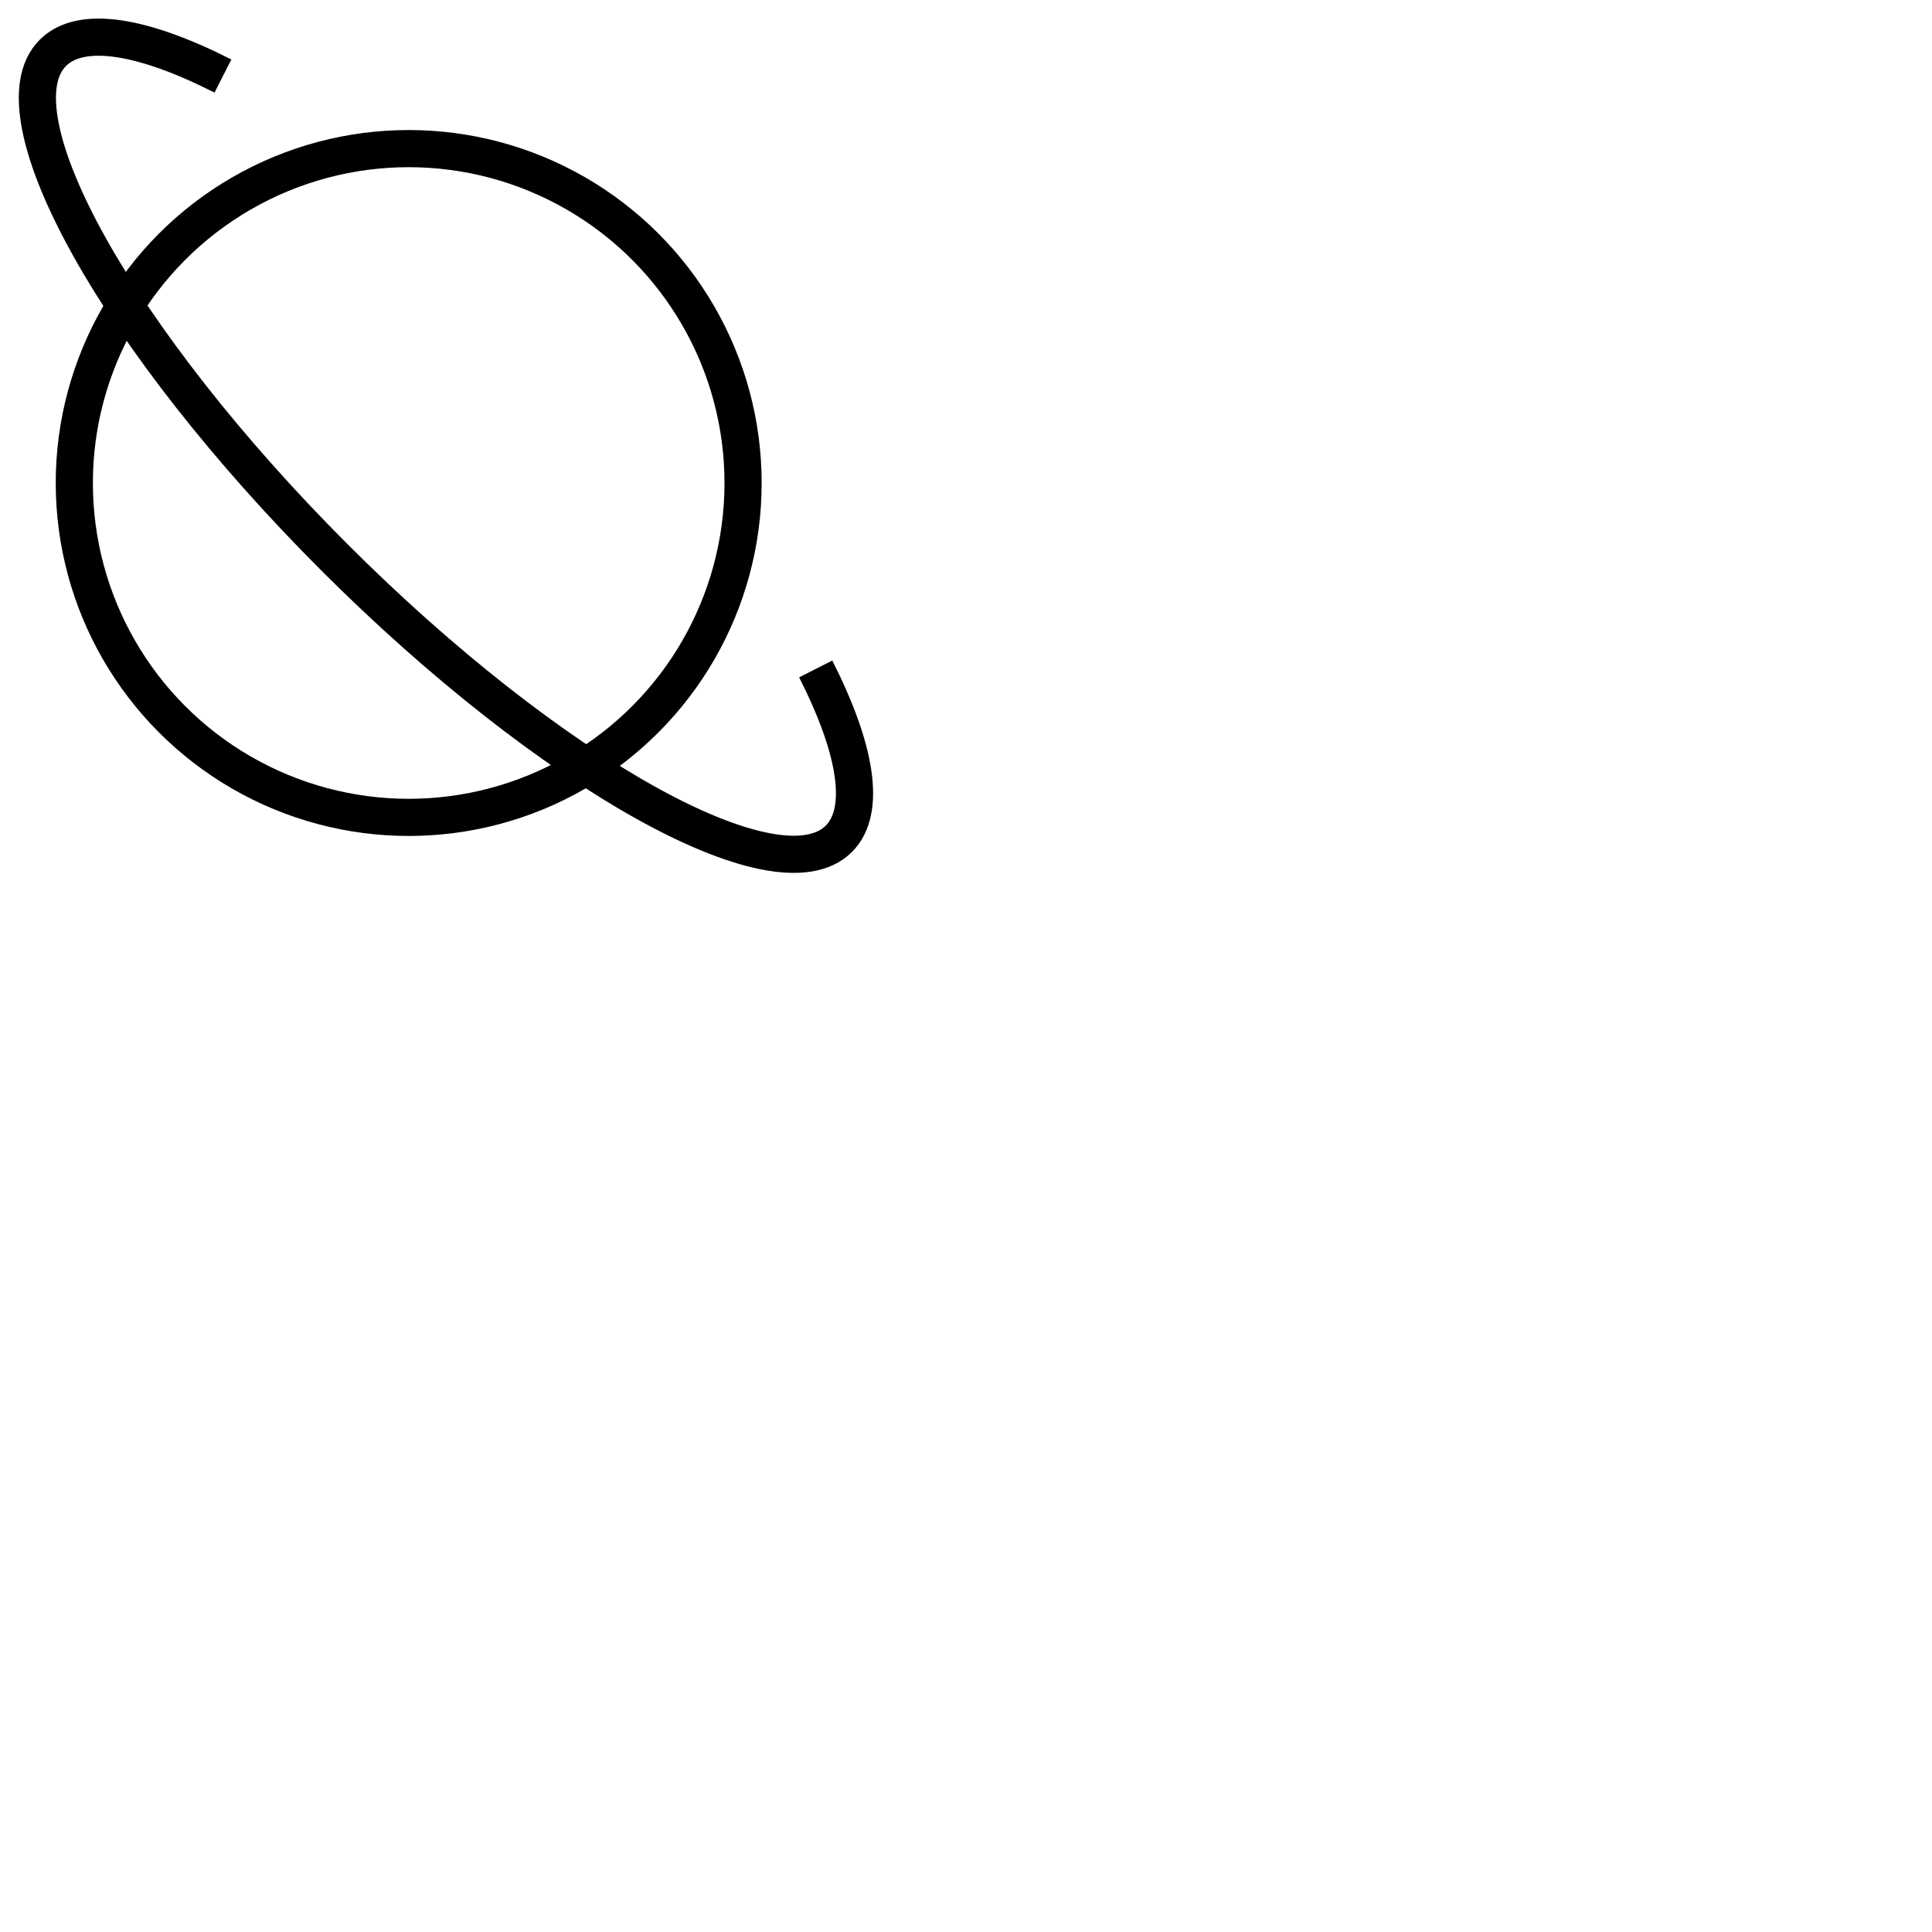           <svg
              strokeLinecap="round"
              strokeWidth="2"
               viewBox='0 0 52 52'
            >
              <circle cx="11" cy="13" fill="none" r="9" stroke="currentColor" />
              <path
                d=" M21.955,18.005c1.089,2.145,1.378,3.816,0.622,4.572C20.92,24.234,14.799,20.799,9,15S-0.234,3.08,1.423,1.423 C2.18,0.666,3.853,0.956,6,2.047"
                stroke="currentColor"
                fill="none"
              />
            </svg>